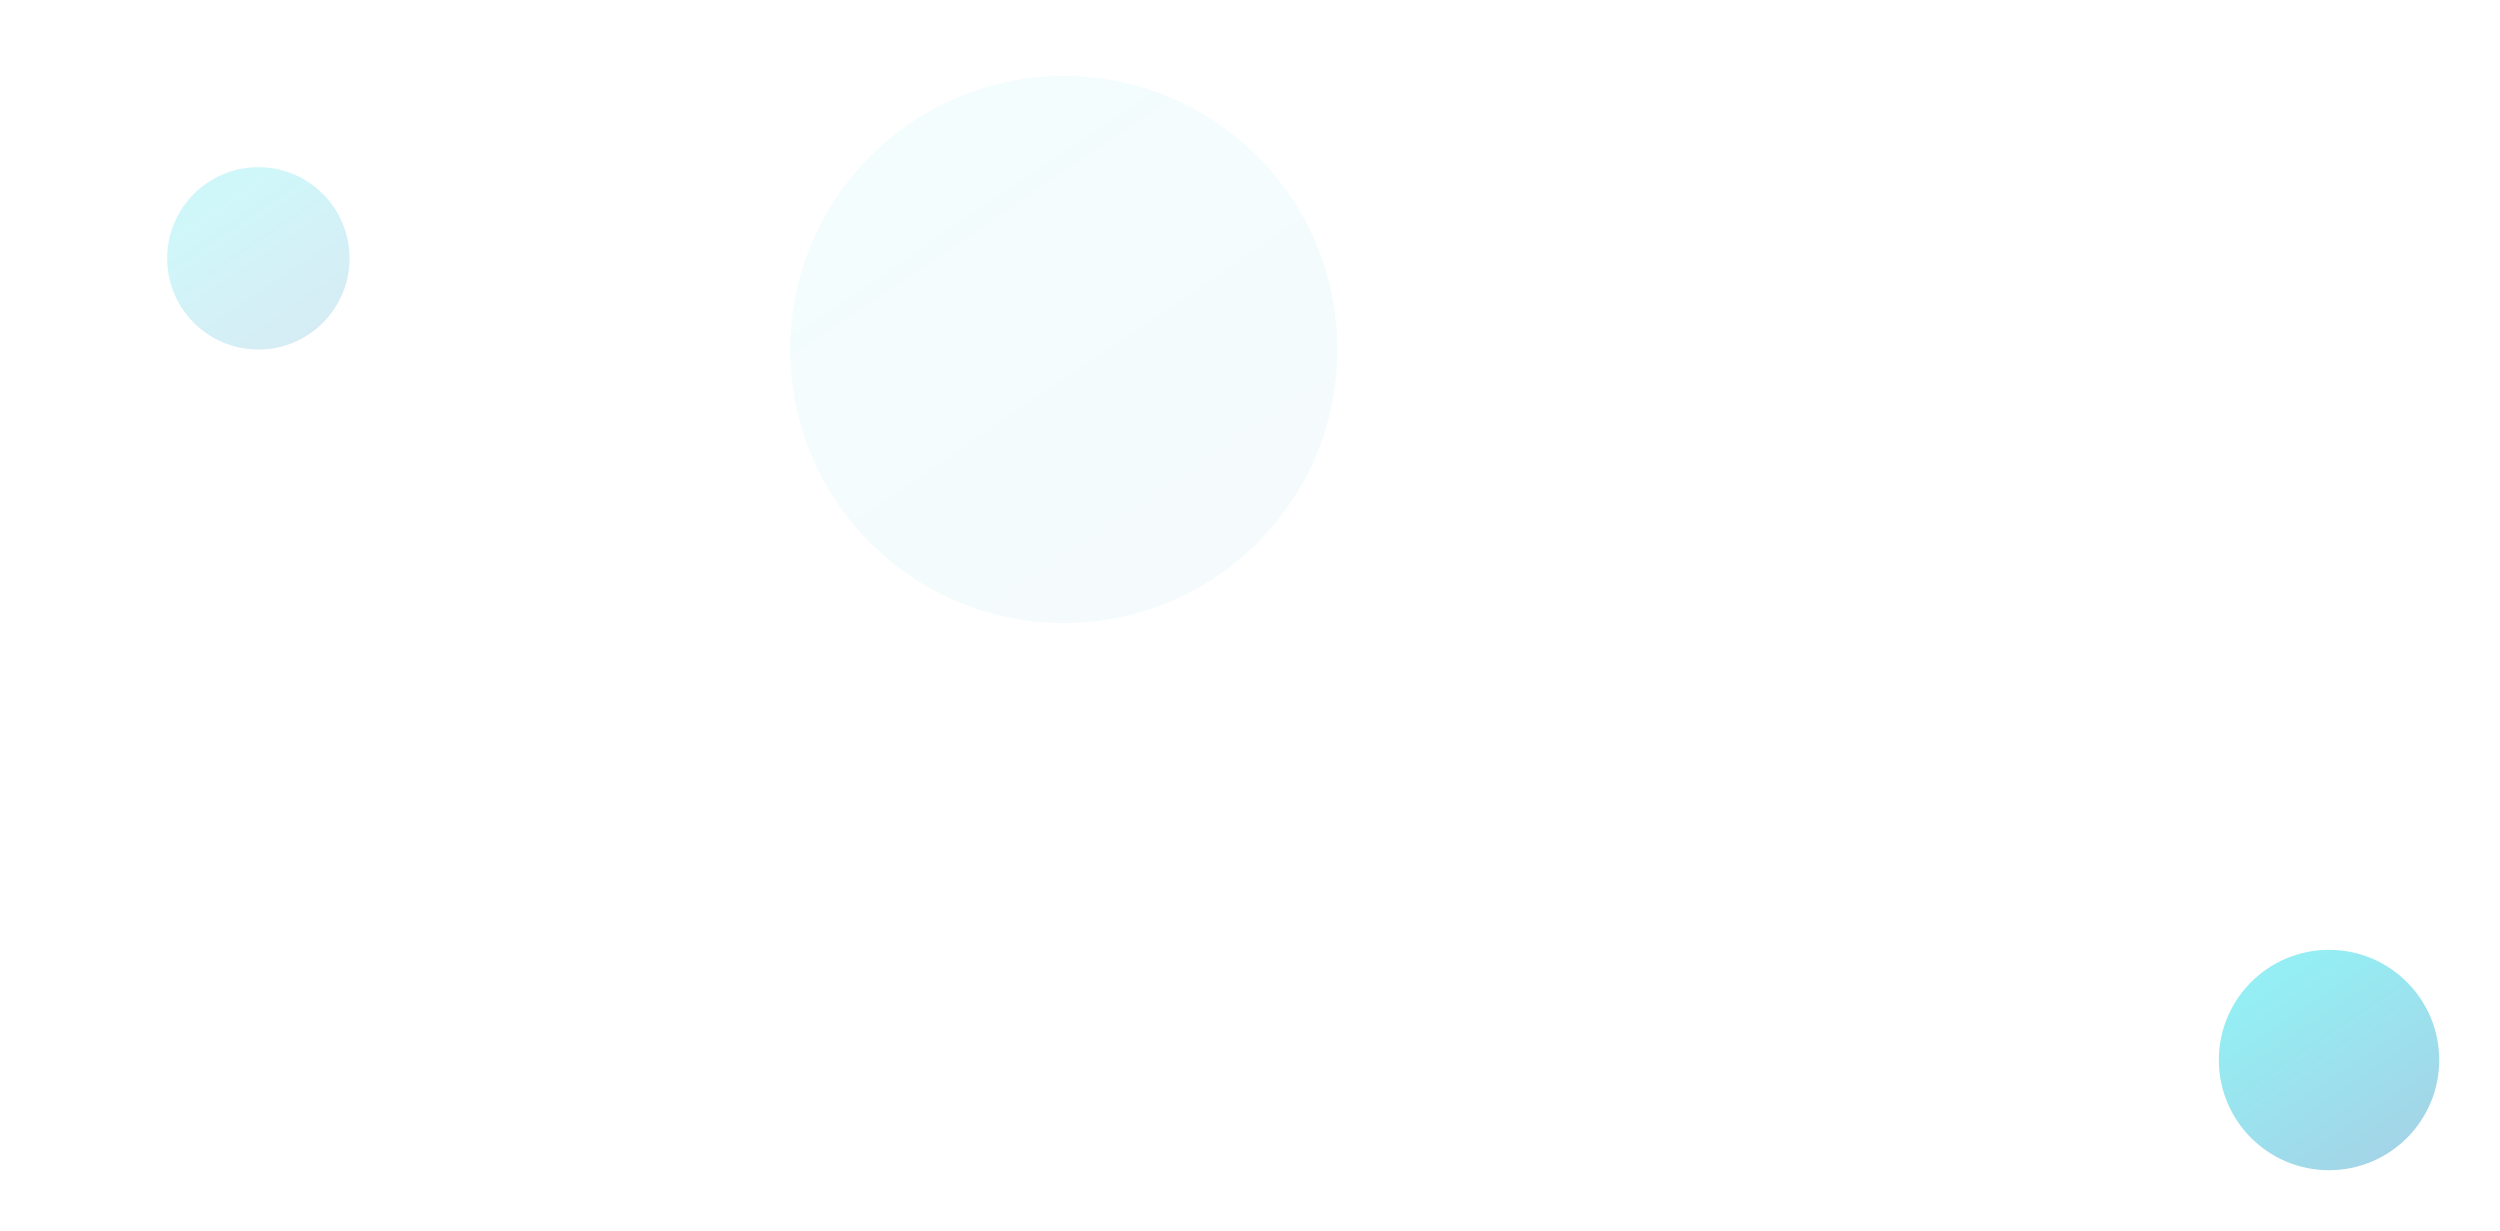 <svg width="329" height="162" viewBox="0 0 329 162" fill="none" xmlns="http://www.w3.org/2000/svg">
<g filter="url(#filter0_f)">
<circle cx="34" cy="34" r="12" fill="url(#paint0_linear)" fill-opacity="0.19"/>
</g>
<g opacity="0.5" filter="url(#filter1_f)">
<circle cx="140" cy="46" r="36" fill="url(#paint1_linear)" fill-opacity="0.09"/>
</g>
<g opacity="0.5" filter="url(#filter2_f)">
<circle cx="306.5" cy="139.5" r="14.5" fill="url(#paint2_linear)" fill-opacity="0.84"/>
</g>
<defs>
<filter id="filter0_f" x="0" y="0" width="68" height="68" filterUnits="userSpaceOnUse" color-interpolation-filters="sRGB">
<feFlood flood-opacity="0" result="BackgroundImageFix"/>
<feBlend mode="normal" in="SourceGraphic" in2="BackgroundImageFix" result="shape"/>
<feGaussianBlur stdDeviation="11" result="effect1_foregroundBlur"/>
</filter>
<filter id="filter1_f" x="96" y="2" width="88" height="88" filterUnits="userSpaceOnUse" color-interpolation-filters="sRGB">
<feFlood flood-opacity="0" result="BackgroundImageFix"/>
<feBlend mode="normal" in="SourceGraphic" in2="BackgroundImageFix" result="shape"/>
<feGaussianBlur stdDeviation="4" result="effect1_foregroundBlur"/>
</filter>
<filter id="filter2_f" x="284" y="117" width="45" height="45" filterUnits="userSpaceOnUse" color-interpolation-filters="sRGB">
<feFlood flood-opacity="0" result="BackgroundImageFix"/>
<feBlend mode="normal" in="SourceGraphic" in2="BackgroundImageFix" result="shape"/>
<feGaussianBlur stdDeviation="4" result="effect1_foregroundBlur"/>
</filter>
<linearGradient id="paint0_linear" x1="34" y1="22" x2="51.485" y2="47.838" gradientUnits="userSpaceOnUse">
<stop stop-color="#00D5E2"/>
<stop offset="1" stop-color="#3281BA"/>
</linearGradient>
<linearGradient id="paint1_linear" x1="140" y1="10" x2="192.456" y2="87.515" gradientUnits="userSpaceOnUse">
<stop stop-color="#00D5E2"/>
<stop offset="1" stop-color="#3281BA"/>
</linearGradient>
<linearGradient id="paint2_linear" x1="306.5" y1="125" x2="327.628" y2="156.221" gradientUnits="userSpaceOnUse">
<stop stop-color="#00D5E2"/>
<stop offset="1" stop-color="#3281BA"/>
</linearGradient>
</defs>
</svg>
